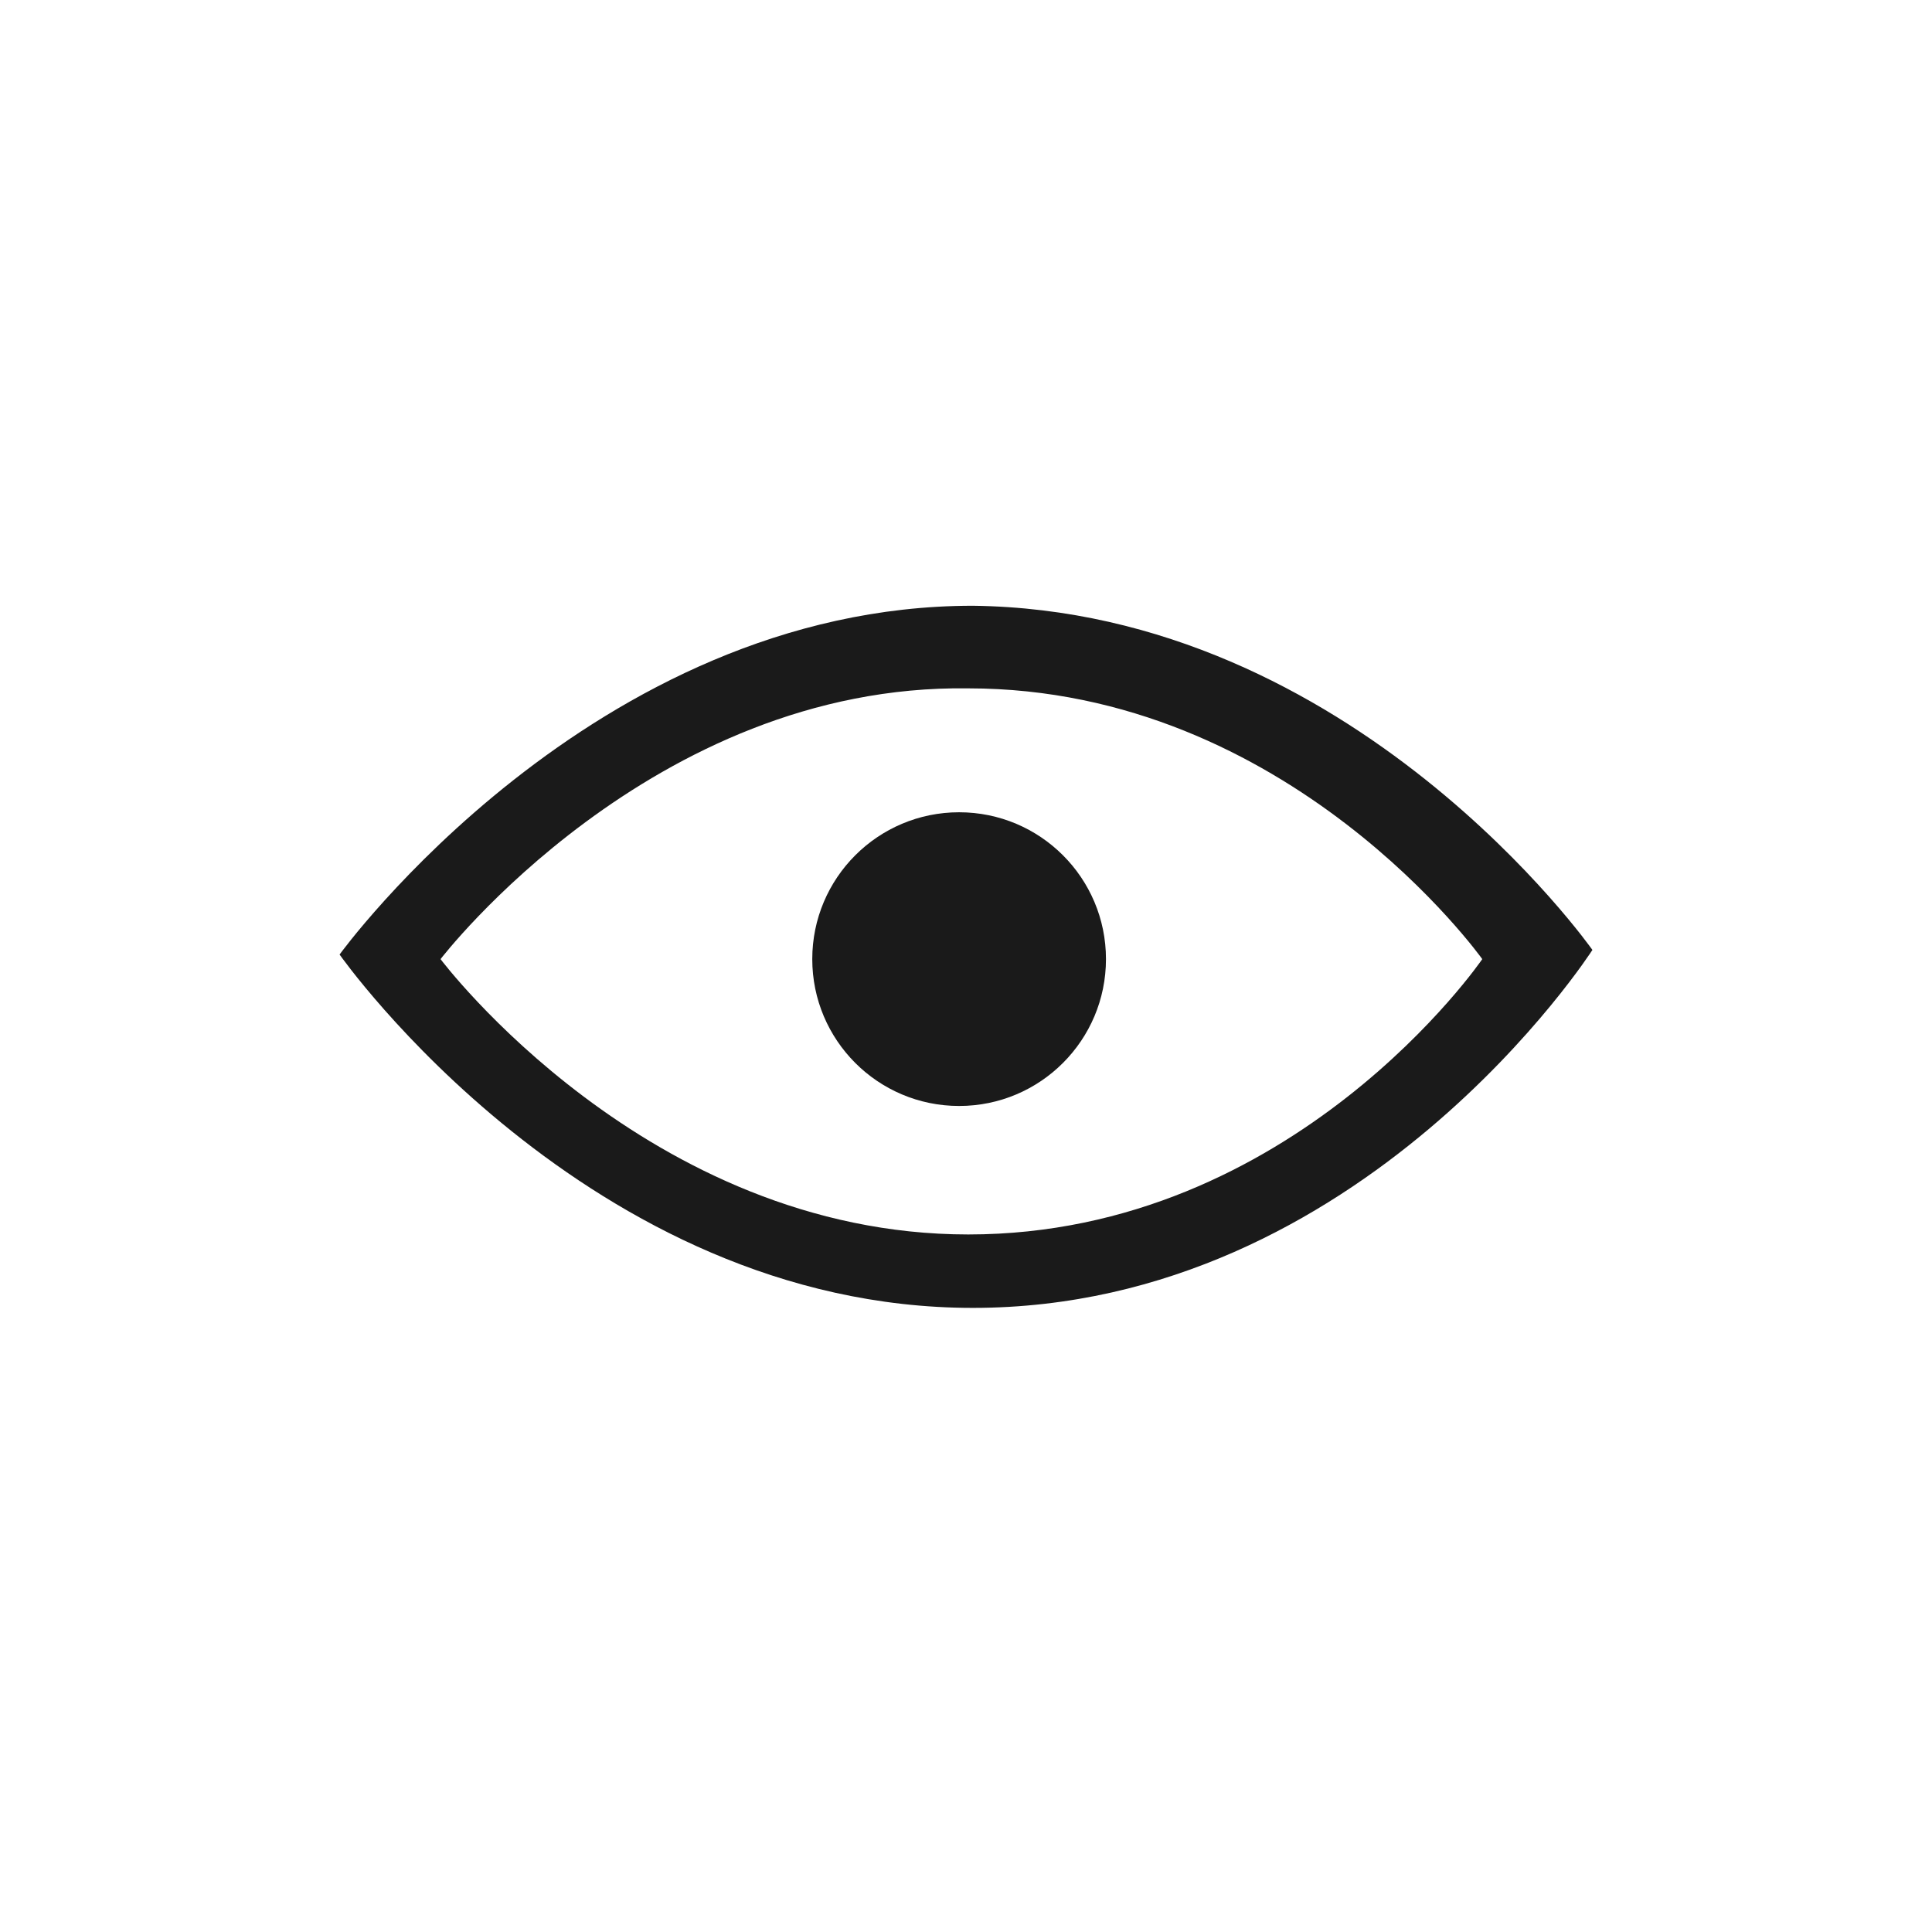 <?xml version="1.0" encoding="utf-8"?>
<!-- Generator: Adobe Illustrator 21.0.2, SVG Export Plug-In . SVG Version: 6.00 Build 0)  -->
<svg version="1.1" id="mix-icon-view" xmlns="http://www.w3.org/2000/svg" xmlns:xlink="http://www.w3.org/1999/xlink" x="0px"
	 y="0px" viewBox="0 0 42.1 42.1" style="enable-background:new 0 0 42.1 42.1;" xml:space="preserve">
<style type="text/css">
	.st0{opacity:0.9;fill:#BF1031;}
	.st1{fill:#1A1A1A;}
</style>
<title>Ansicht Button</title>
<g>
	<g>
		<!-- <circle class="st0" cx="20.9" cy="20.9" r="20.5"/> -->
		<circle class="st1" cx="20.9" cy="20.9" r="3.2"/>
		<path class="st1" d="M21.2,13.2c-8.3,0-13.8,7.6-13.8,7.6s5.4,7.7,13.8,7.7c8.5,0,13.5-7.8,13.5-7.8S29.5,13.3,21.2,13.2z
			 M21.1,26.9c-7,0-11.5-6-11.5-6s4.6-6,11.5-5.9c7,0,11.2,5.9,11.2,5.9S28.2,26.9,21.1,26.9z"/>
	</g>
</g>
</svg>
